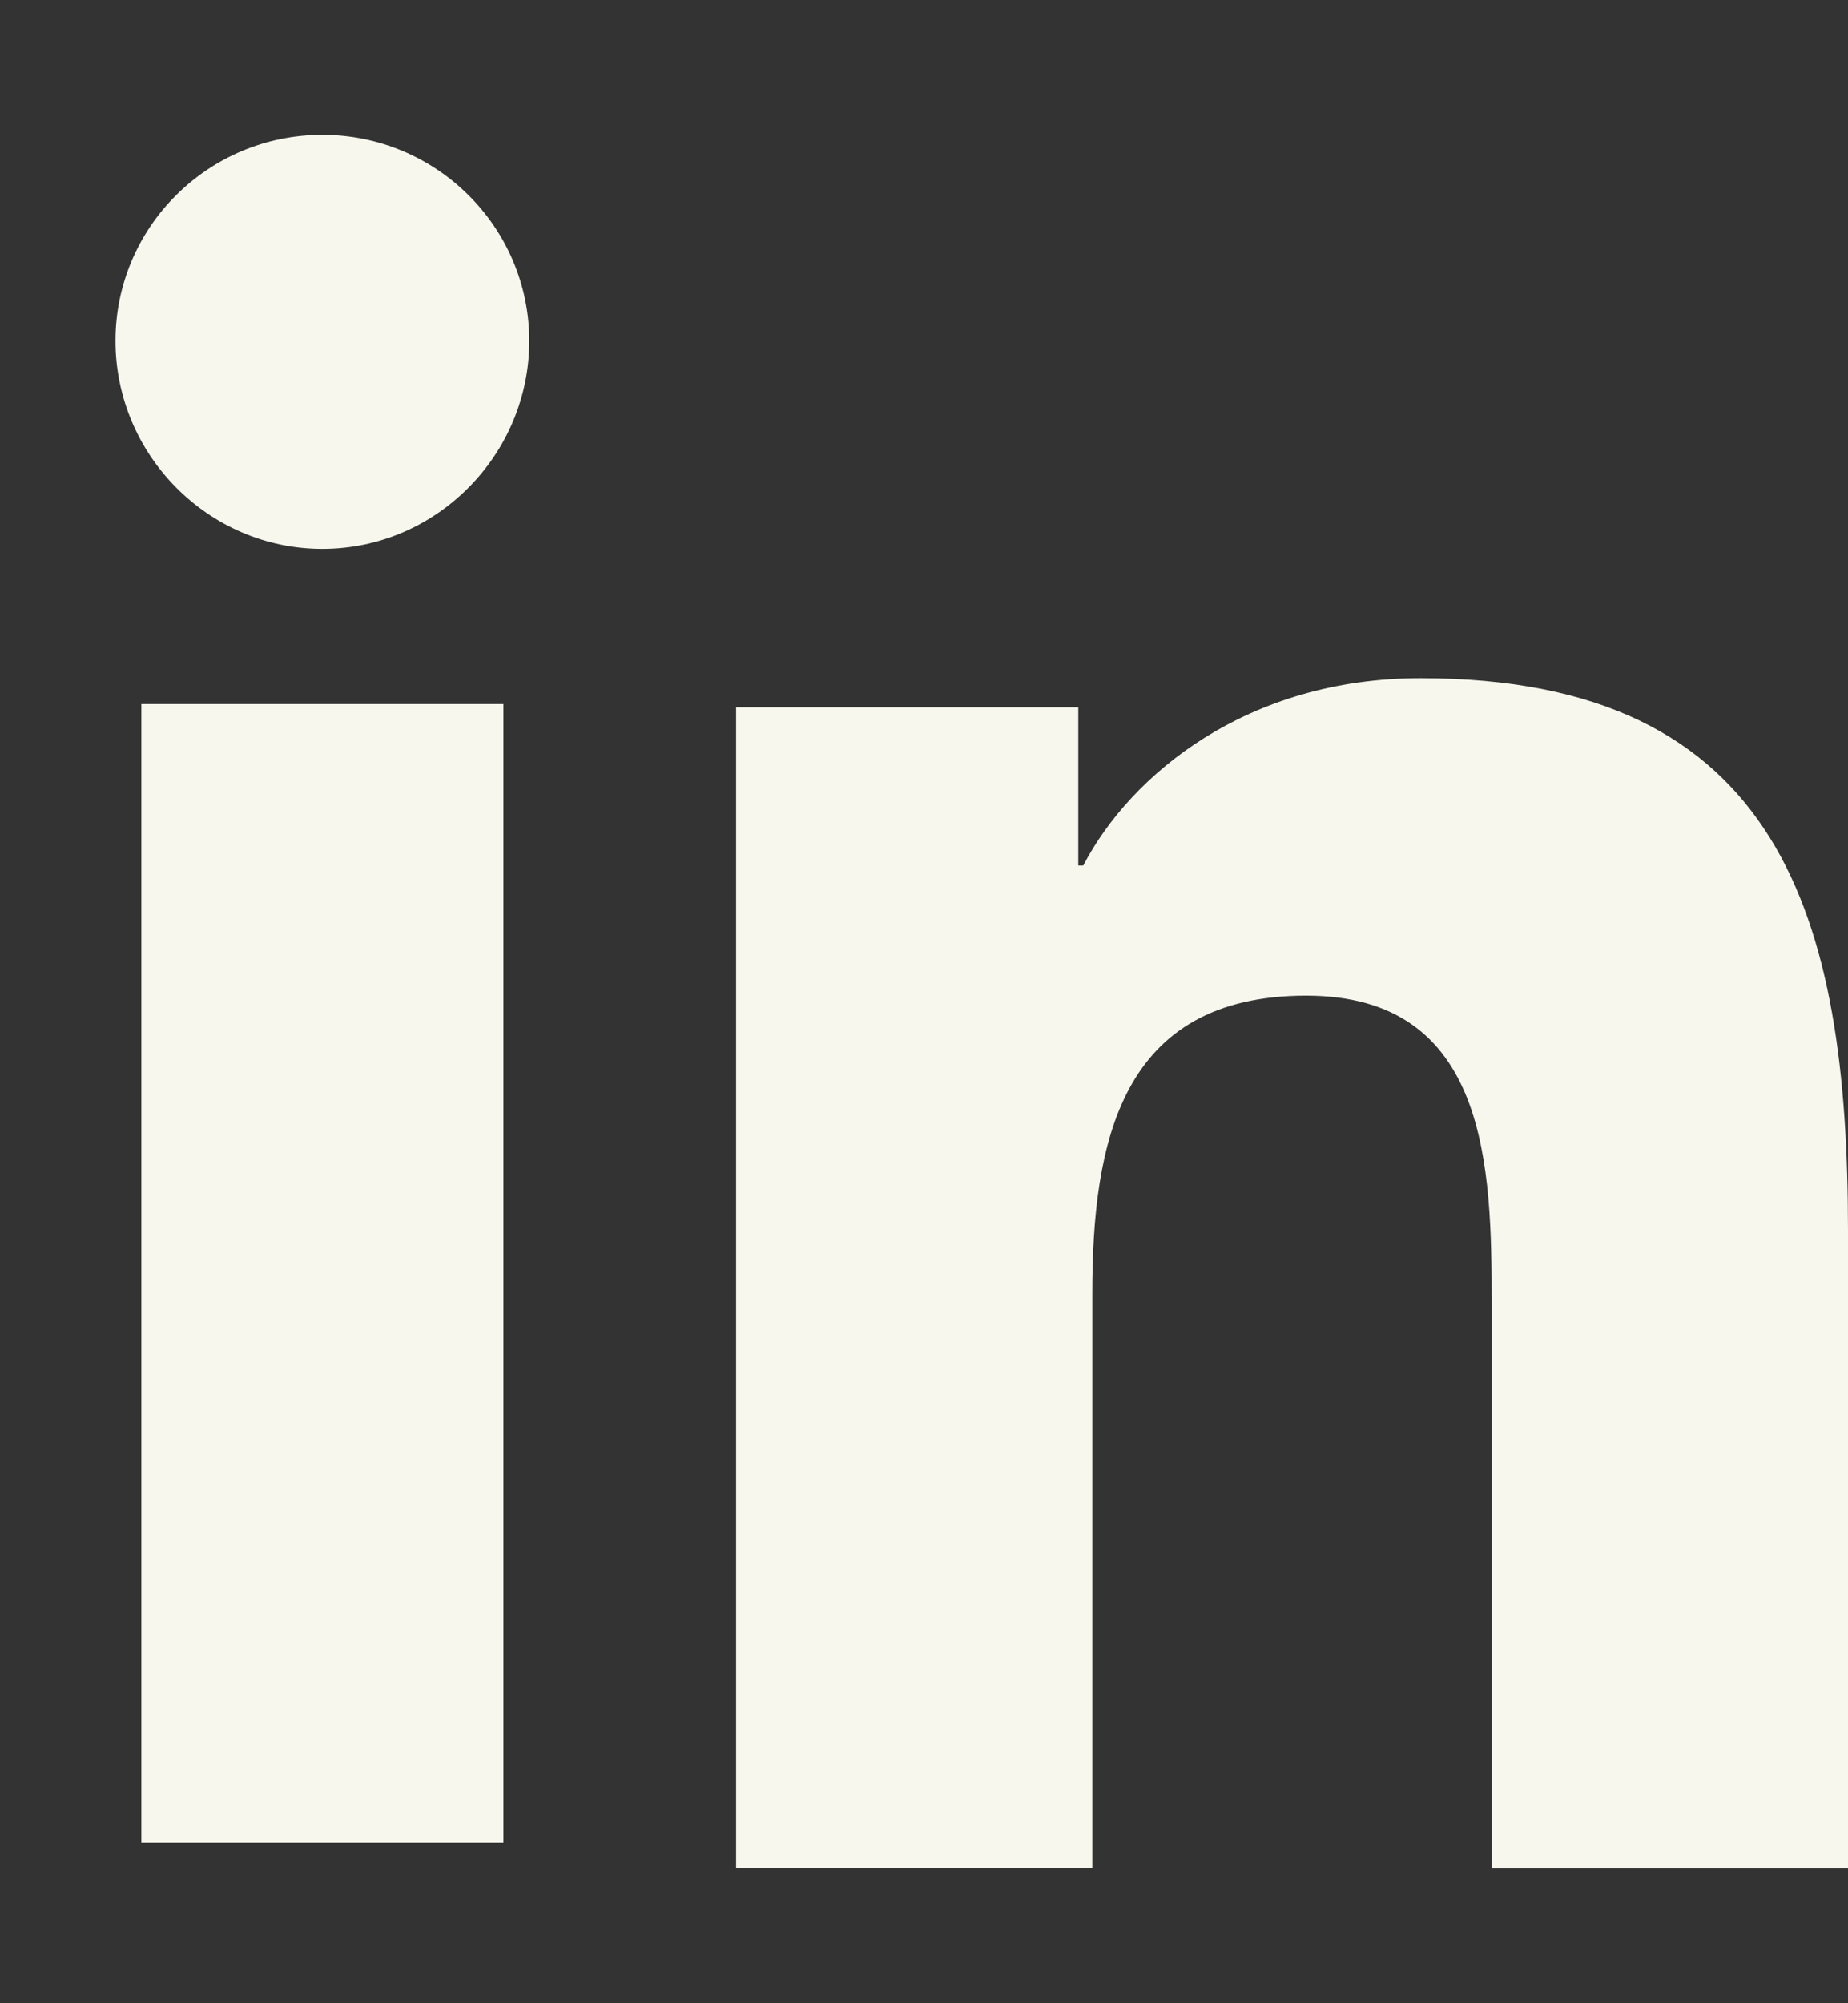 <svg width="12" height="13" viewBox="0 0 12 13" fill="none" xmlns="http://www.w3.org/2000/svg"><rect x="0" y="0" width="12" height="13" fill="#333333" stroke="none"/><path d="M11.997 12.125V12.124H12V7.985C12 5.961 11.568 4.401 9.225 4.401C8.099 4.401 7.343 5.025 7.034 5.617H7.002V4.59H4.78V12.124H7.093V8.394C7.093 7.411 7.278 6.461 8.482 6.461C9.668 6.461 9.686 7.582 9.686 8.457V12.125H11.997Z" fill="#F7F7EE"/><path d="M0.918 4.569H3.269V11.957H0.918V4.569Z" fill="#F7F7EE"/><path d="M2.093 0.875C1.352 0.875 0.75 1.474 0.75 2.212C0.75 2.95 1.352 3.562 2.093 3.562C2.835 3.562 3.437 2.95 3.437 2.212C3.436 1.474 2.834 0.875 2.093 0.875V0.875Z" fill="#F7F7EE"/></svg>